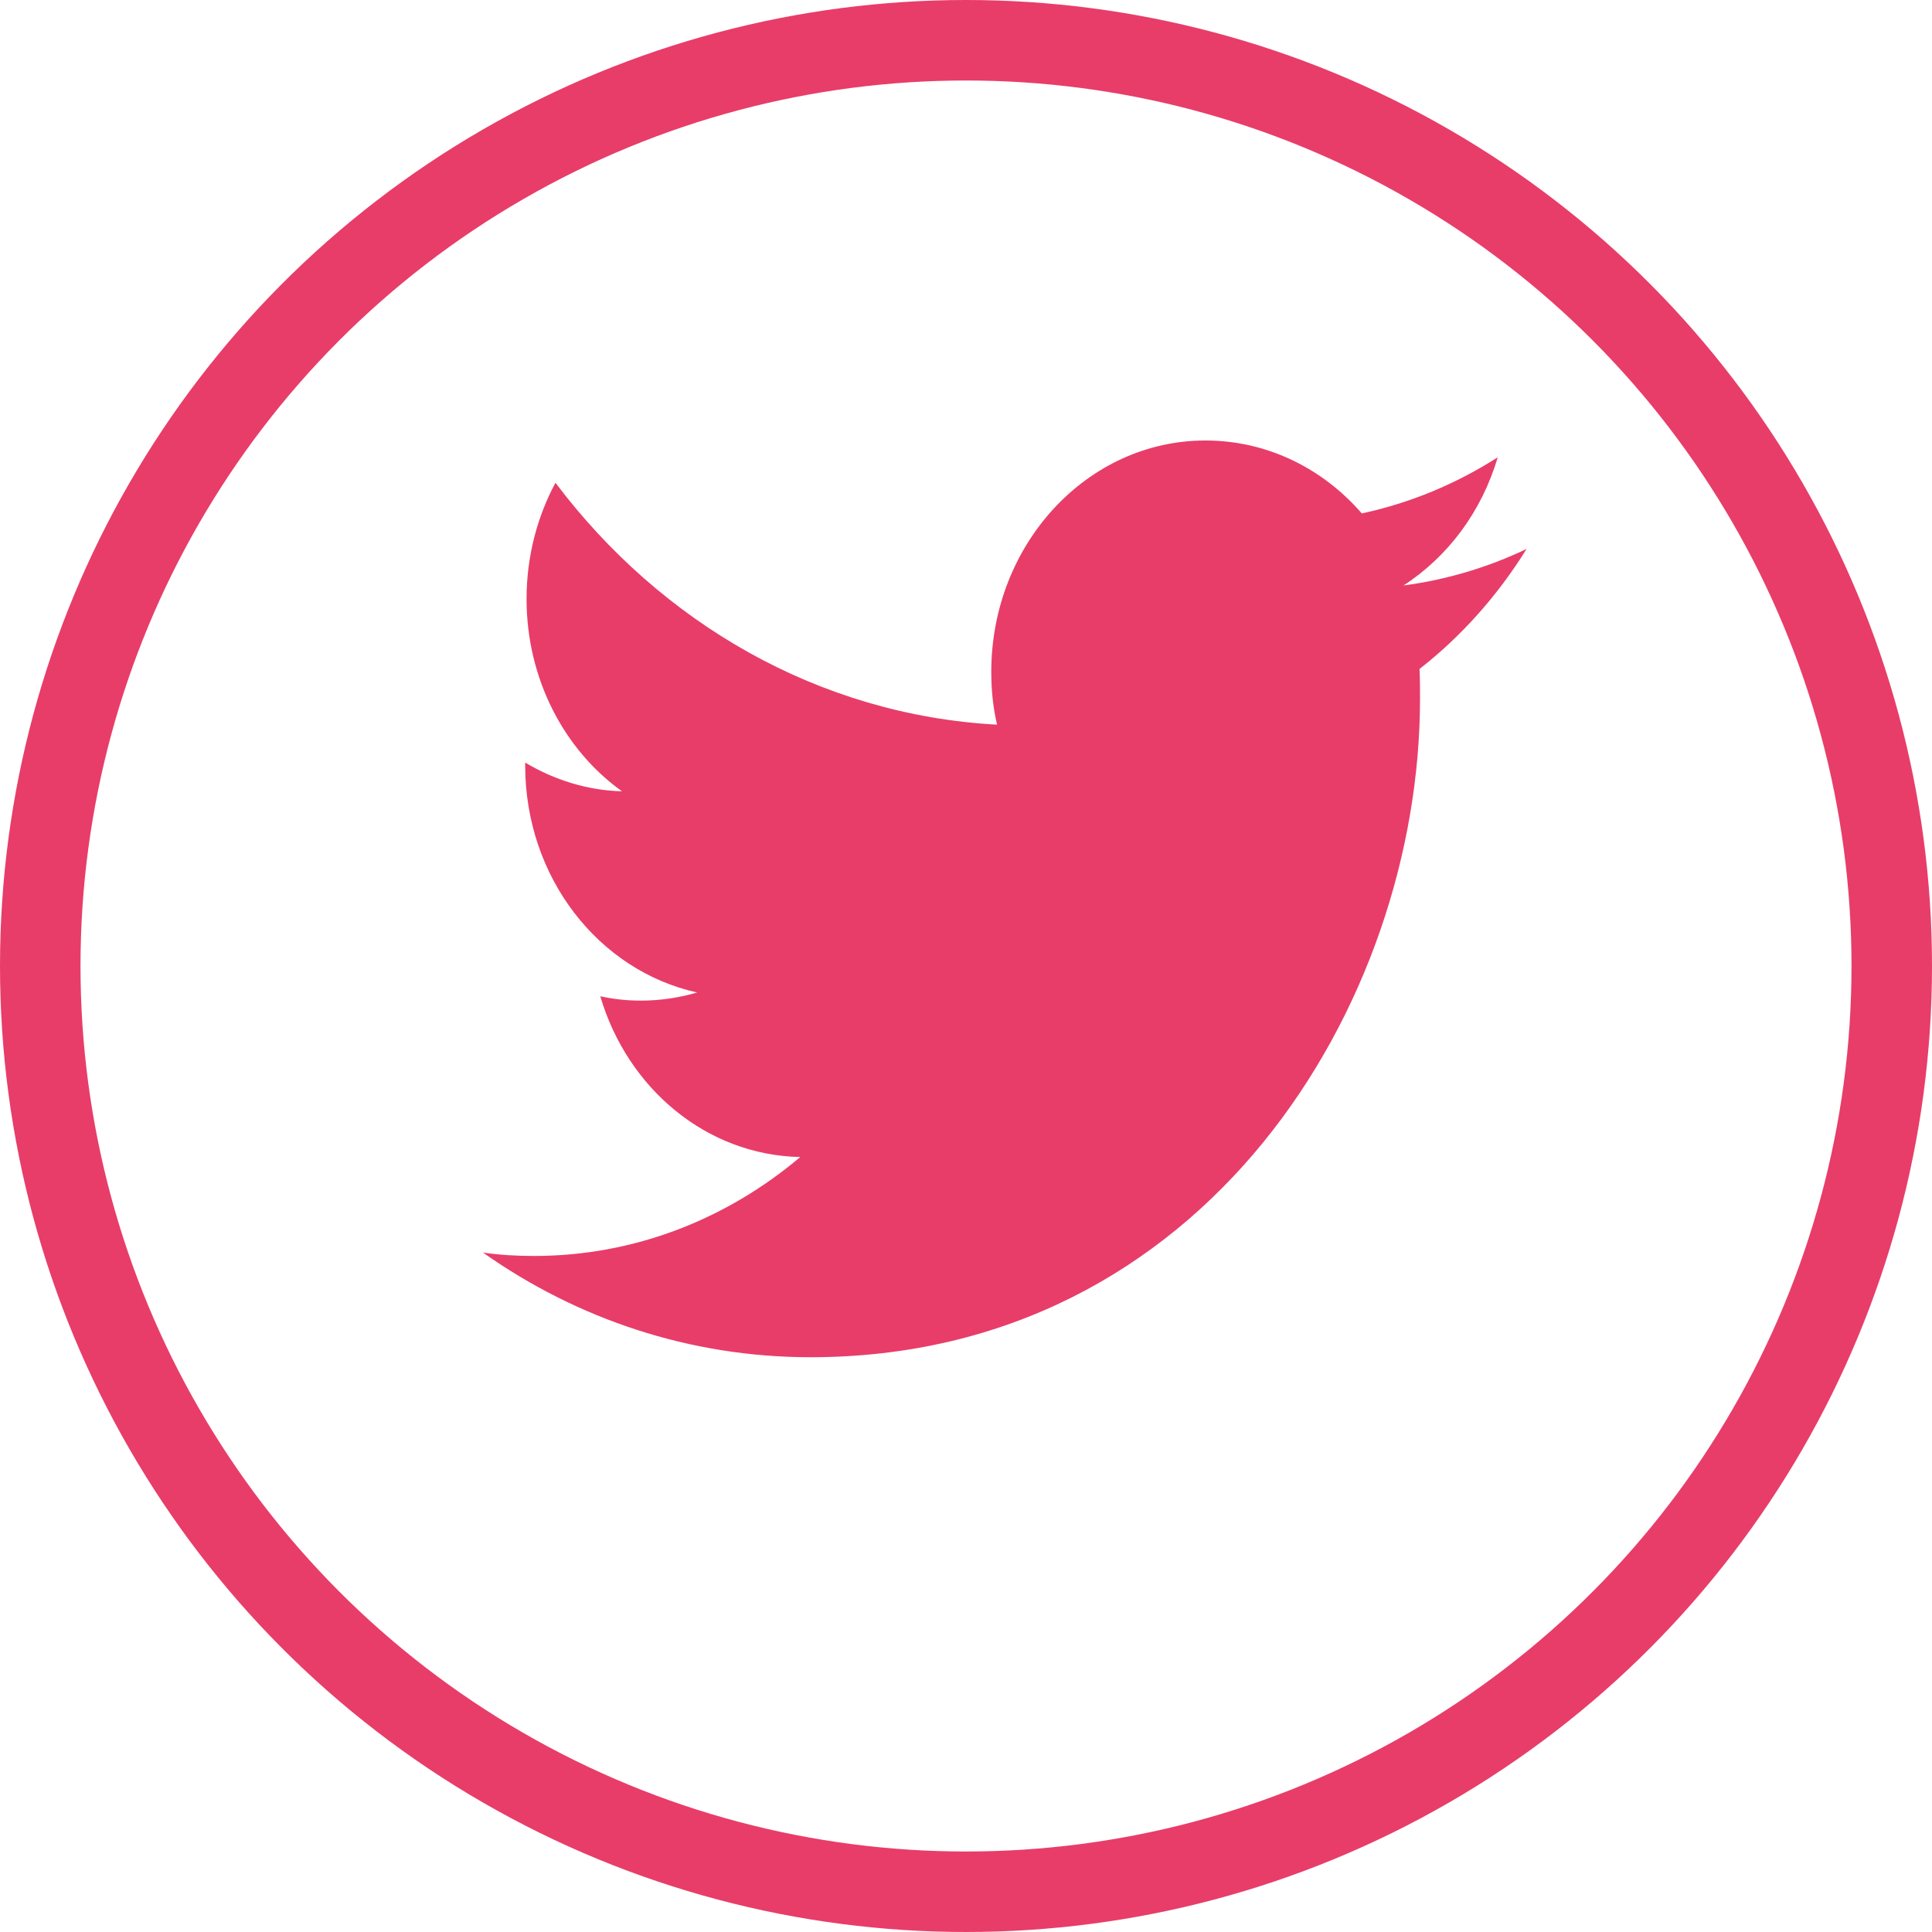 <svg width="24" height="24" viewBox="0 0 24 24" fill="none" xmlns="http://www.w3.org/2000/svg">
<path d="M10.068 16.86C14.963 16.86 17.64 12.477 17.64 8.68C17.64 8.554 17.64 8.429 17.634 8.31C18.153 7.905 18.605 7.398 18.964 6.819C18.489 7.046 17.976 7.201 17.435 7.273C17.987 6.915 18.407 6.354 18.605 5.681C18.092 6.009 17.524 6.247 16.917 6.378C16.431 5.818 15.741 5.472 14.974 5.472C13.506 5.472 12.314 6.76 12.314 8.346C12.314 8.572 12.336 8.793 12.386 9.002C10.172 8.882 8.213 7.738 6.9 5.997C6.673 6.42 6.541 6.915 6.541 7.44C6.541 8.435 7.01 9.318 7.727 9.83C7.291 9.818 6.883 9.687 6.524 9.473C6.524 9.485 6.524 9.496 6.524 9.508C6.524 10.903 7.44 12.06 8.66 12.329C8.439 12.394 8.202 12.43 7.959 12.43C7.788 12.43 7.623 12.412 7.457 12.376C7.794 13.521 8.776 14.35 9.941 14.373C9.03 15.143 7.882 15.602 6.635 15.602C6.419 15.602 6.21 15.59 6 15.56C7.165 16.383 8.566 16.86 10.068 16.86Z" fill="#E83D69"/>
<circle cx="12" cy="12" r="11.5" stroke="#E83D69"/>
</svg>

